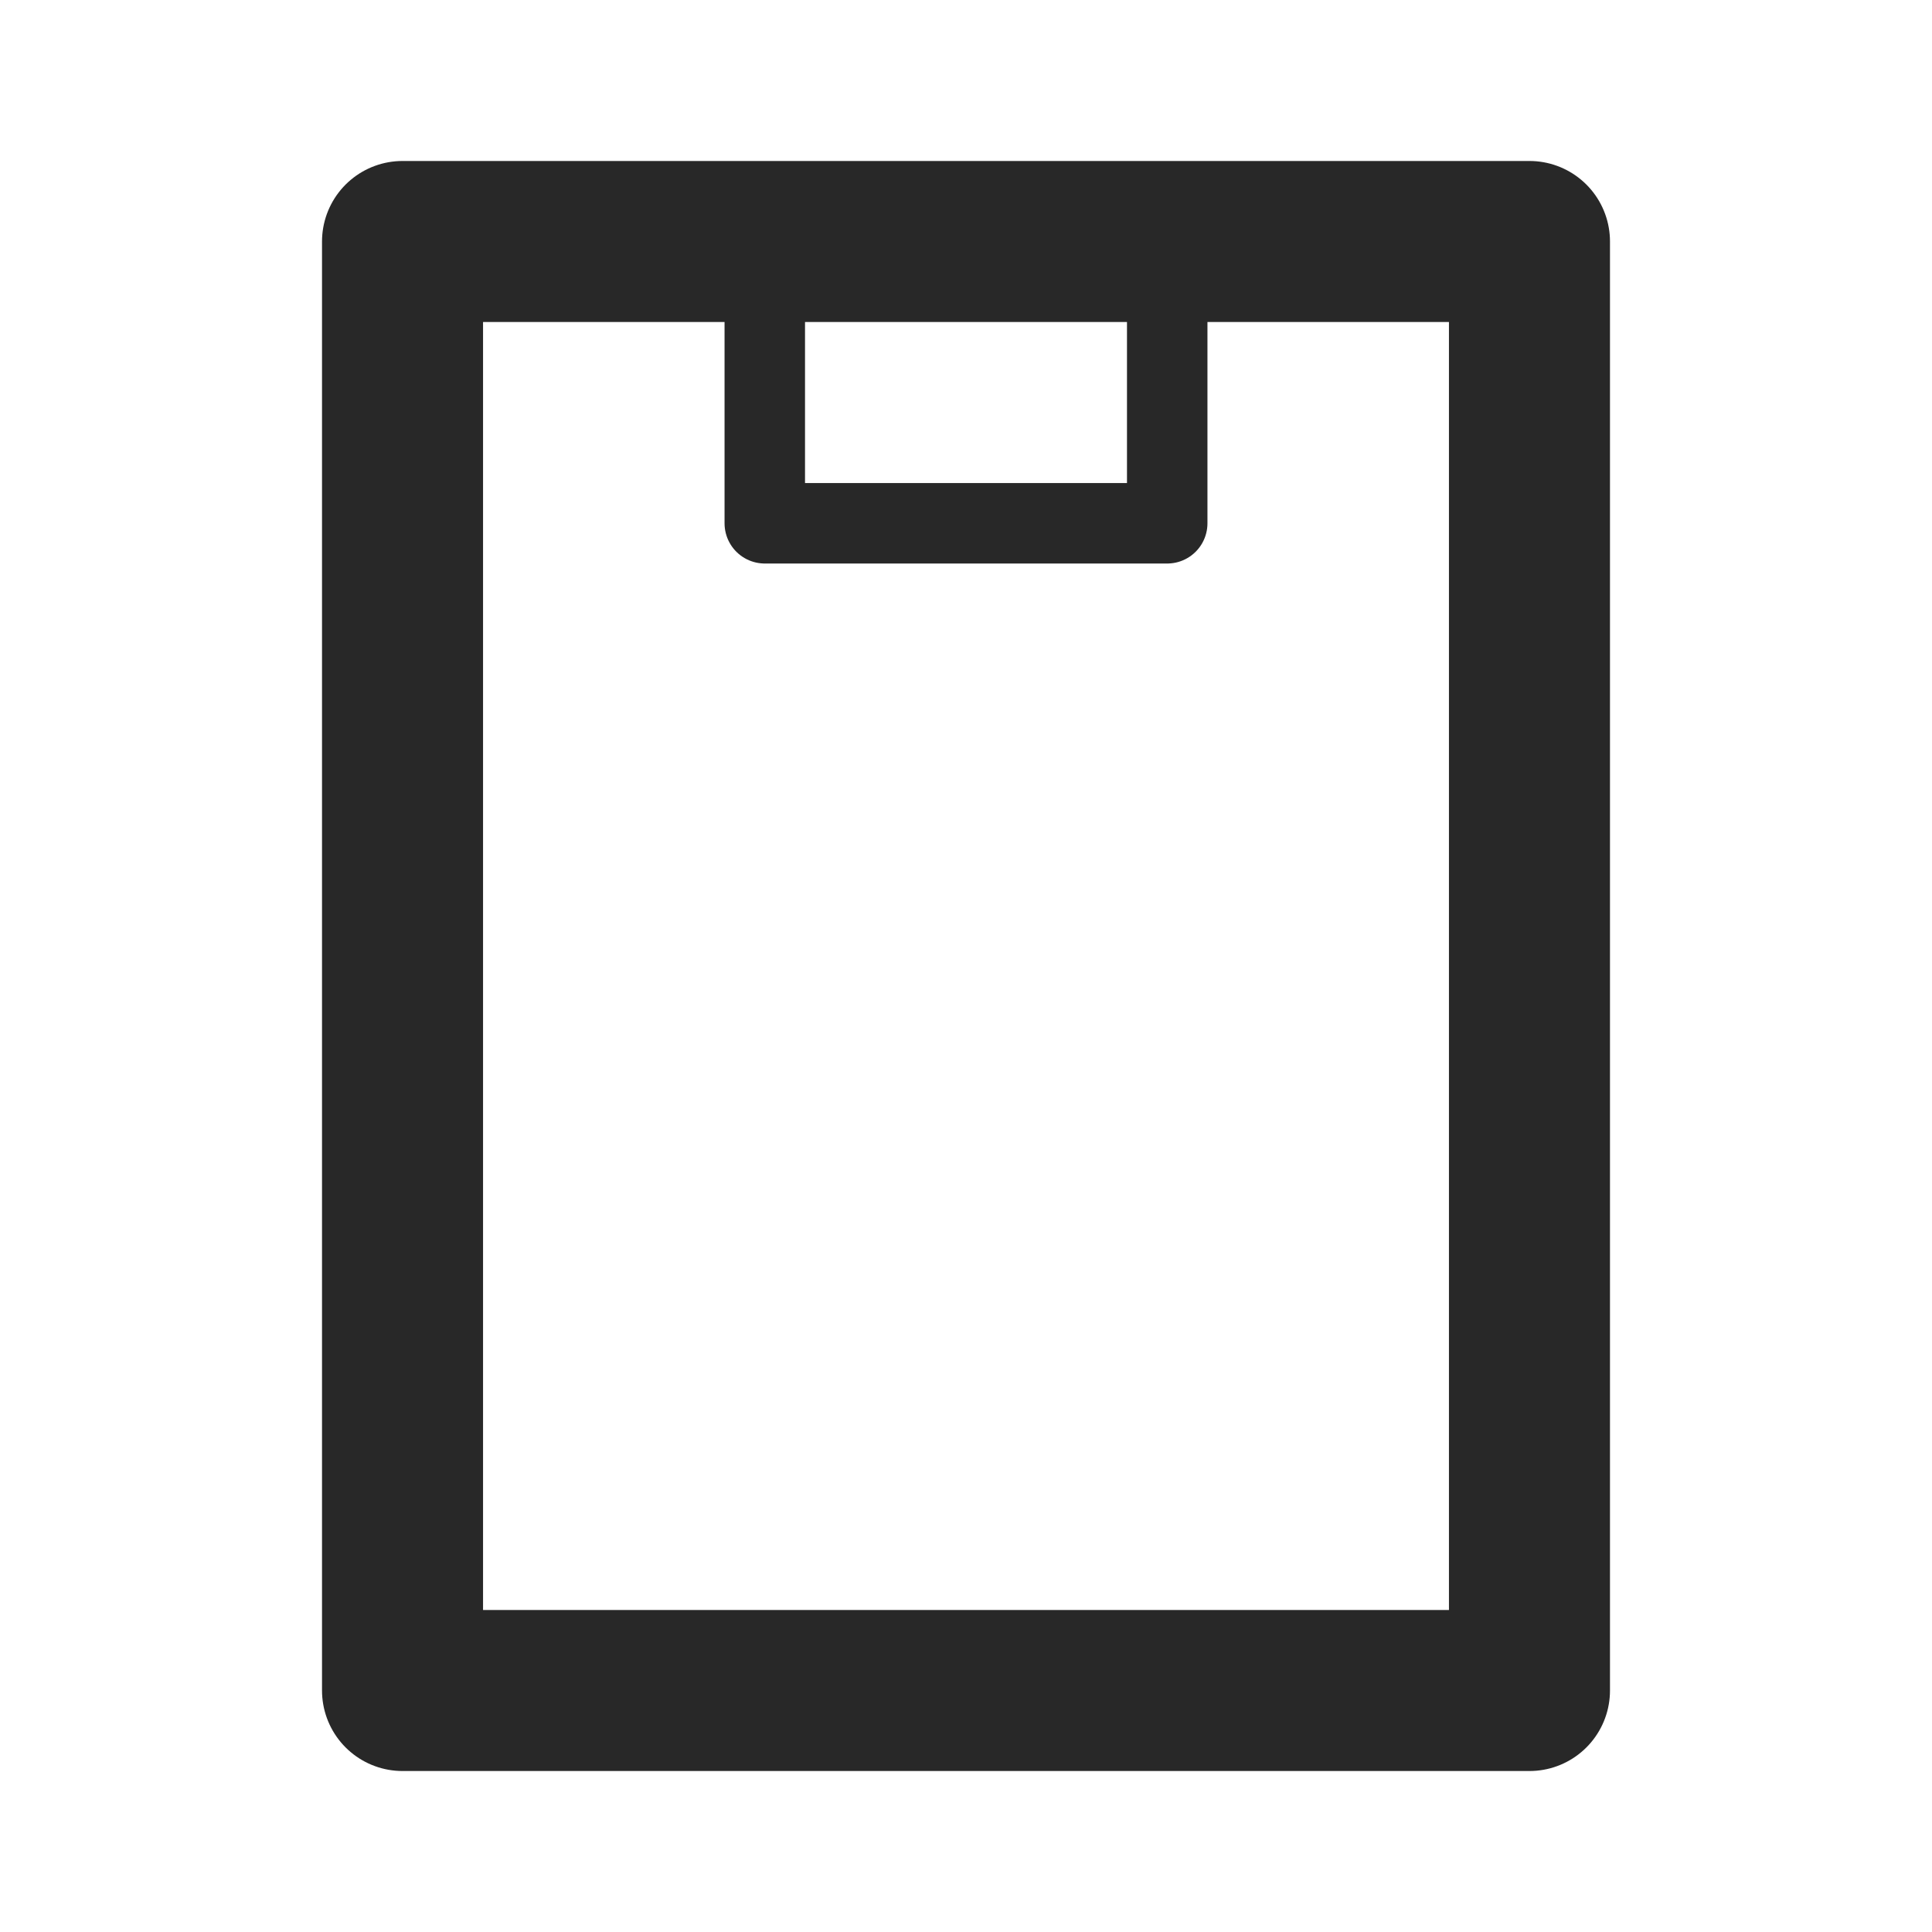 <svg width="20" height="20" viewBox="0 0 20 20" fill="none" xmlns="http://www.w3.org/2000/svg">
<path d="M10 2.5H15.833V17.5H4.167V2.5H10Z" stroke="#282828" stroke-width="1.667" stroke-linecap="round" stroke-linejoin="round"/>
<path d="M12.083 2.917V5.417H7.917V2.917" stroke="#282828" stroke-width="0.833" stroke-linecap="round" stroke-linejoin="round"/>
</svg>
